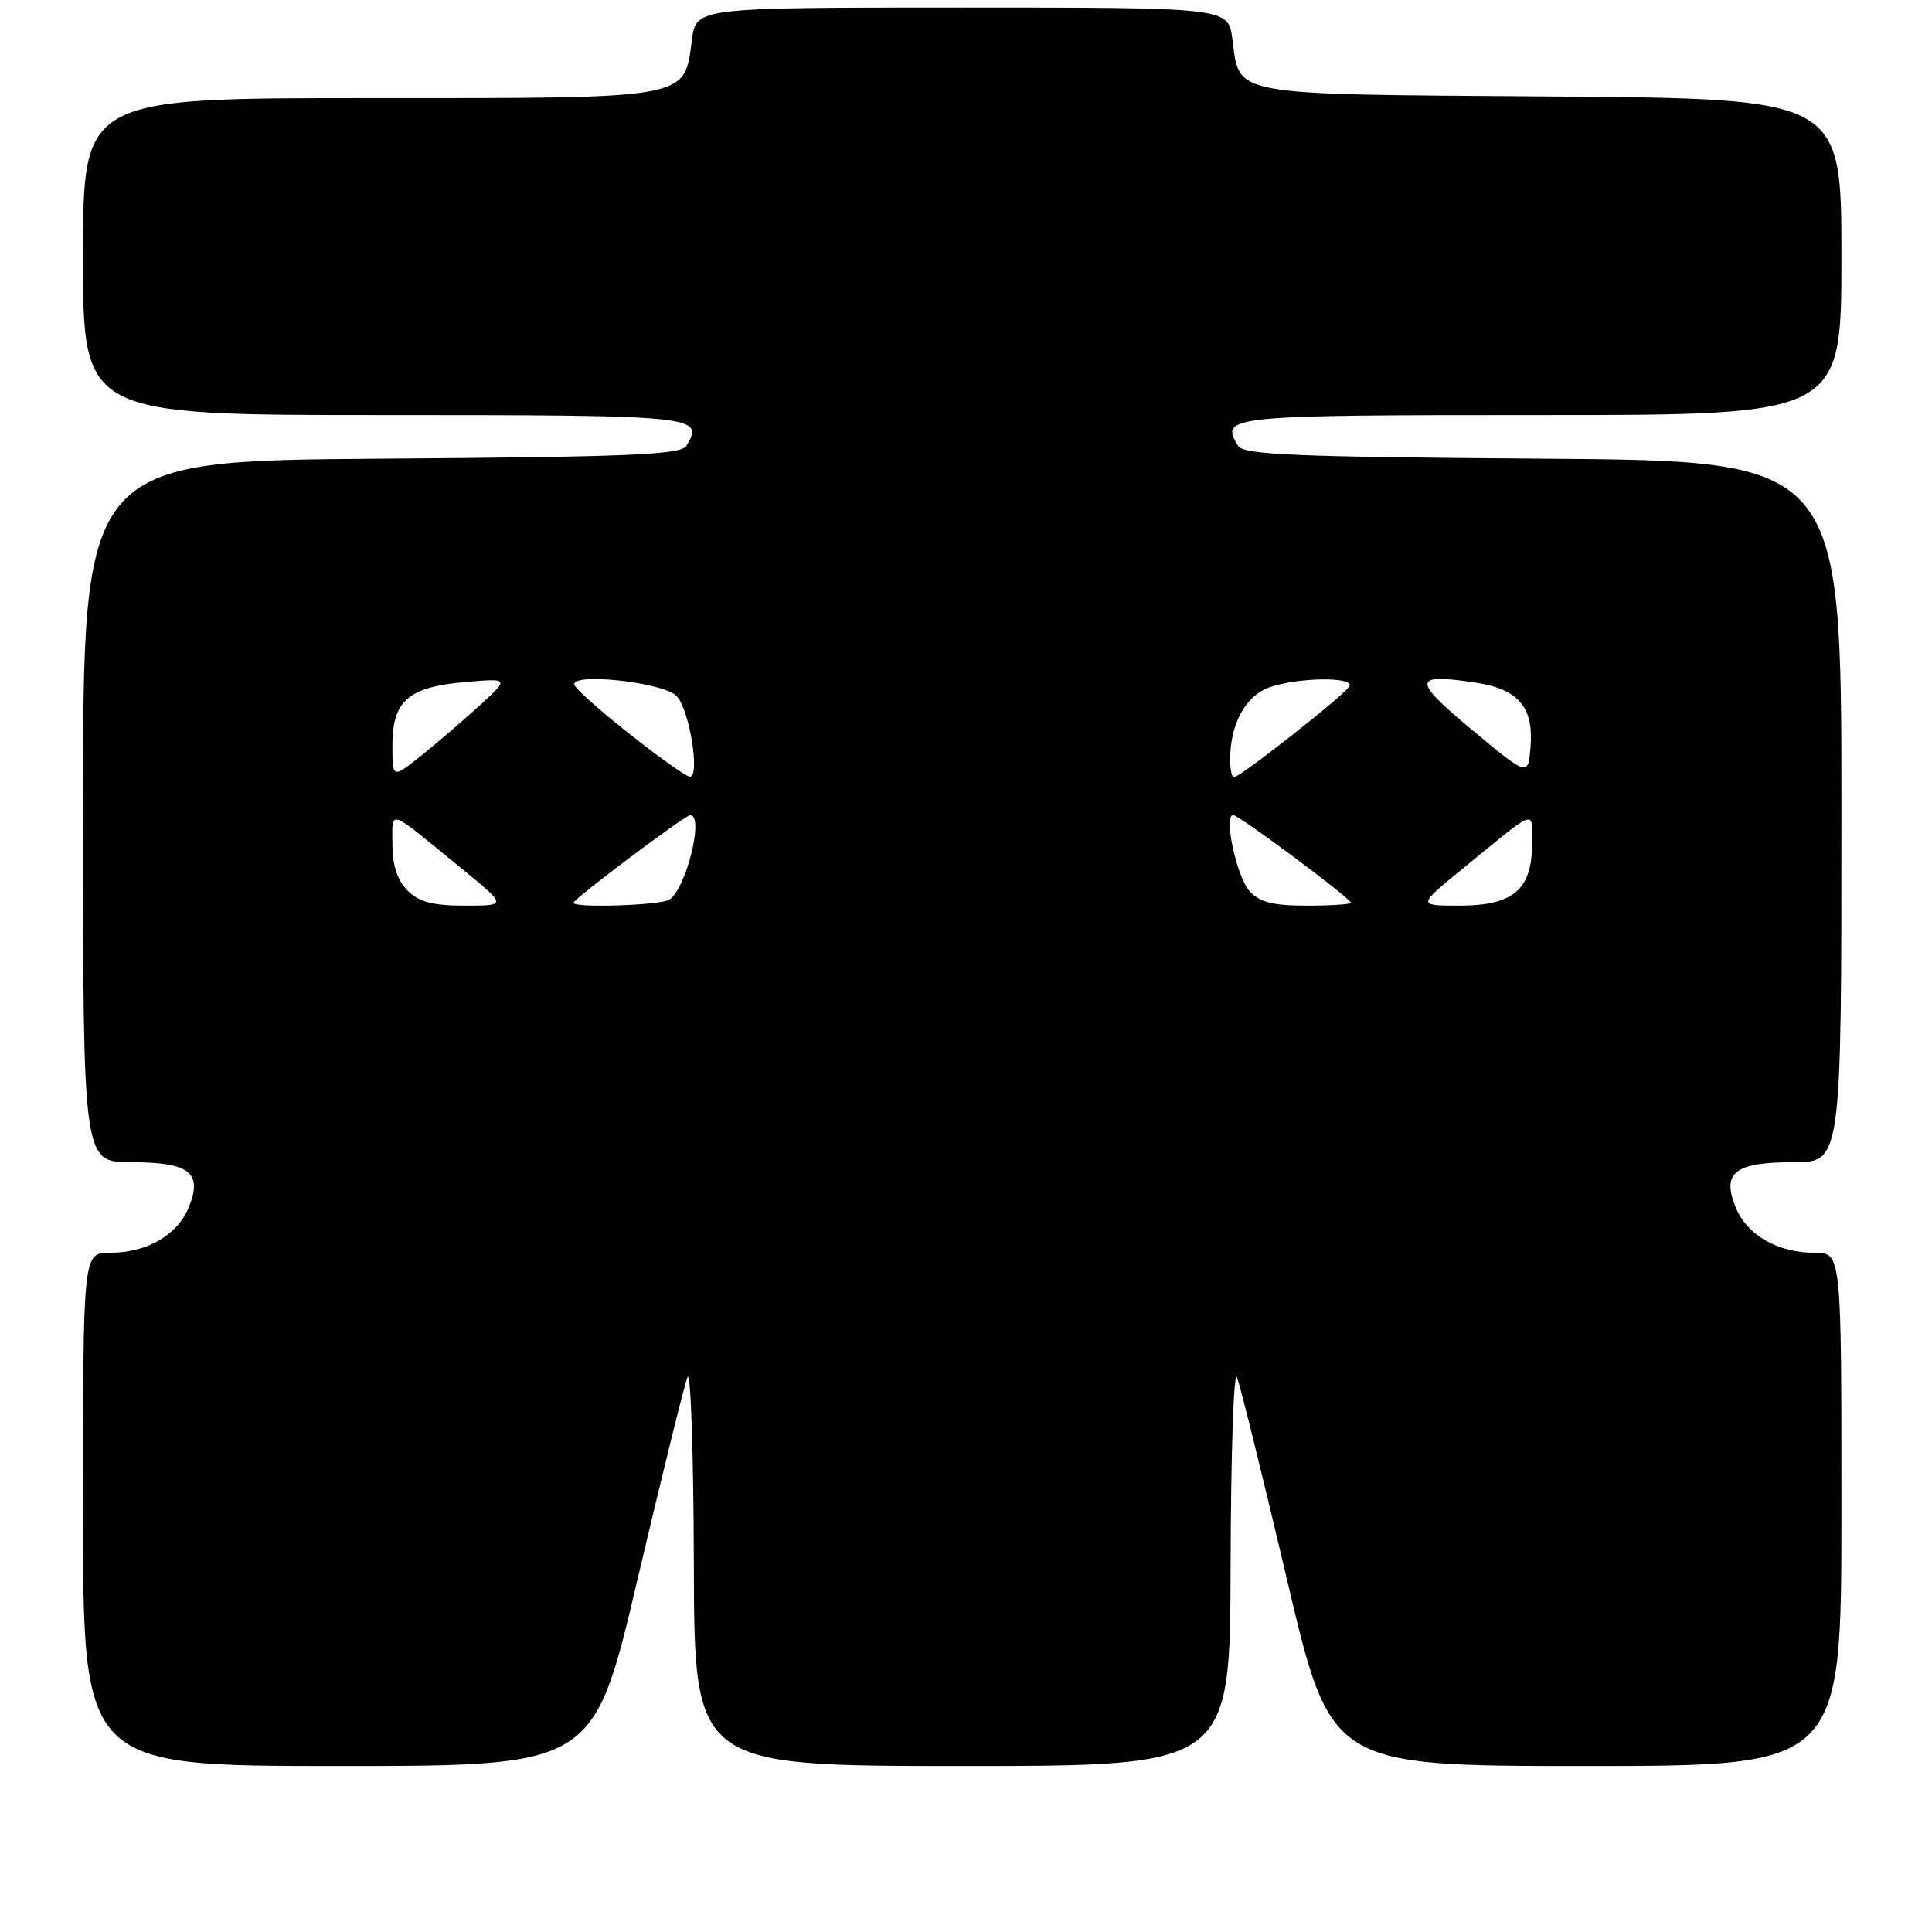 <?xml version="1.0" encoding="UTF-8" standalone="no"?>
<!DOCTYPE svg PUBLIC "-//W3C//DTD SVG 1.1//EN" "http://www.w3.org/Graphics/SVG/1.1/DTD/svg11.dtd" >
<svg xmlns="http://www.w3.org/2000/svg" xmlns:xlink="http://www.w3.org/1999/xlink" version="1.1" viewBox="0 0 256 256">
 <g >
 <path fill="currentColor"
d=" M 84.48 209.25 C 87.68 195.64 90.66 183.60 91.09 182.50 C 91.52 181.40 91.90 192.54 91.94 207.25 C 92.00 234.00 92.00 234.00 127.50 234.00 C 163.00 234.00 163.00 234.00 163.06 207.25 C 163.10 192.54 163.48 181.40 163.91 182.50 C 164.34 183.60 167.32 195.64 170.52 209.25 C 176.34 234.00 176.34 234.00 210.17 234.00 C 244.00 234.00 244.00 234.00 244.00 200.00 C 244.00 166.00 244.00 166.00 240.45 166.00 C 235.58 166.00 231.53 163.69 230.02 160.05 C 228.09 155.38 229.83 154.00 237.62 154.00 C 244.00 154.00 244.00 154.00 244.00 107.53 C 244.00 61.07 244.00 61.07 204.46 60.78 C 171.75 60.55 164.78 60.26 164.06 59.09 C 161.59 55.10 162.54 55.00 204.11 55.00 C 244.00 55.00 244.00 55.00 244.00 34.03 C 244.00 13.07 244.00 13.07 205.53 12.78 C 162.43 12.47 164.32 12.81 163.29 5.14 C 162.74 1.00 162.74 1.00 127.50 1.00 C 92.26 1.00 92.26 1.00 91.69 5.24 C 90.62 13.22 91.86 13.00 48.89 13.00 C 11.00 13.00 11.00 13.00 11.00 34.00 C 11.00 55.00 11.00 55.00 50.89 55.00 C 92.46 55.00 93.41 55.10 90.94 59.09 C 90.22 60.26 83.25 60.55 50.54 60.78 C 11.00 61.07 11.00 61.07 11.00 107.53 C 11.00 154.00 11.00 154.00 17.38 154.00 C 25.17 154.00 26.91 155.38 24.98 160.05 C 23.47 163.69 19.42 166.00 14.55 166.00 C 11.00 166.00 11.00 166.00 11.00 200.00 C 11.00 234.00 11.00 234.00 44.83 234.00 C 78.66 234.00 78.66 234.00 84.48 209.25 Z  M 54.00 118.00 C 52.65 116.65 52.00 114.67 52.00 111.88 C 52.00 107.19 51.14 106.88 61.34 115.23 C 67.17 120.00 67.17 120.00 61.59 120.00 C 57.33 120.00 55.52 119.52 54.00 118.00 Z  M 76.00 119.62 C 76.00 119.11 90.79 108.00 91.47 108.00 C 93.34 108.00 90.91 117.80 88.69 119.21 C 87.50 119.97 76.00 120.34 76.00 119.62 Z  M 165.57 118.08 C 163.86 116.19 162.10 108.00 163.40 108.00 C 164.17 108.00 179.00 119.05 179.00 119.62 C 179.00 119.83 176.37 120.00 173.15 120.00 C 168.66 120.00 166.91 119.56 165.57 118.08 Z  M 193.66 115.23 C 203.86 106.88 203.00 107.19 203.00 111.88 C 203.00 117.88 200.49 120.00 193.41 120.00 C 187.83 120.00 187.83 120.00 193.66 115.23 Z  M 52.00 98.74 C 52.00 92.86 54.12 91.02 61.65 90.38 C 67.50 89.87 67.50 89.87 63.50 93.53 C 61.30 95.54 57.81 98.53 55.75 100.18 C 52.00 103.17 52.00 103.17 52.00 98.74 Z  M 83.50 97.32 C 79.65 94.29 76.33 91.34 76.12 90.77 C 75.50 89.07 87.81 90.38 89.64 92.21 C 91.35 93.92 92.83 103.05 91.38 102.92 C 90.90 102.88 87.35 100.36 83.50 97.32 Z  M 163.00 100.65 C 163.00 95.93 165.05 92.18 168.22 91.07 C 171.96 89.77 179.30 89.65 178.83 90.90 C 178.49 91.84 164.33 103.00 163.48 103.00 C 163.22 103.00 163.00 101.94 163.00 100.65 Z  M 195.05 96.71 C 187.07 90.07 187.14 89.19 195.50 90.45 C 201.15 91.29 203.21 93.67 202.81 98.86 C 202.50 102.92 202.50 102.92 195.05 96.71 Z "/>
</g>
</svg>